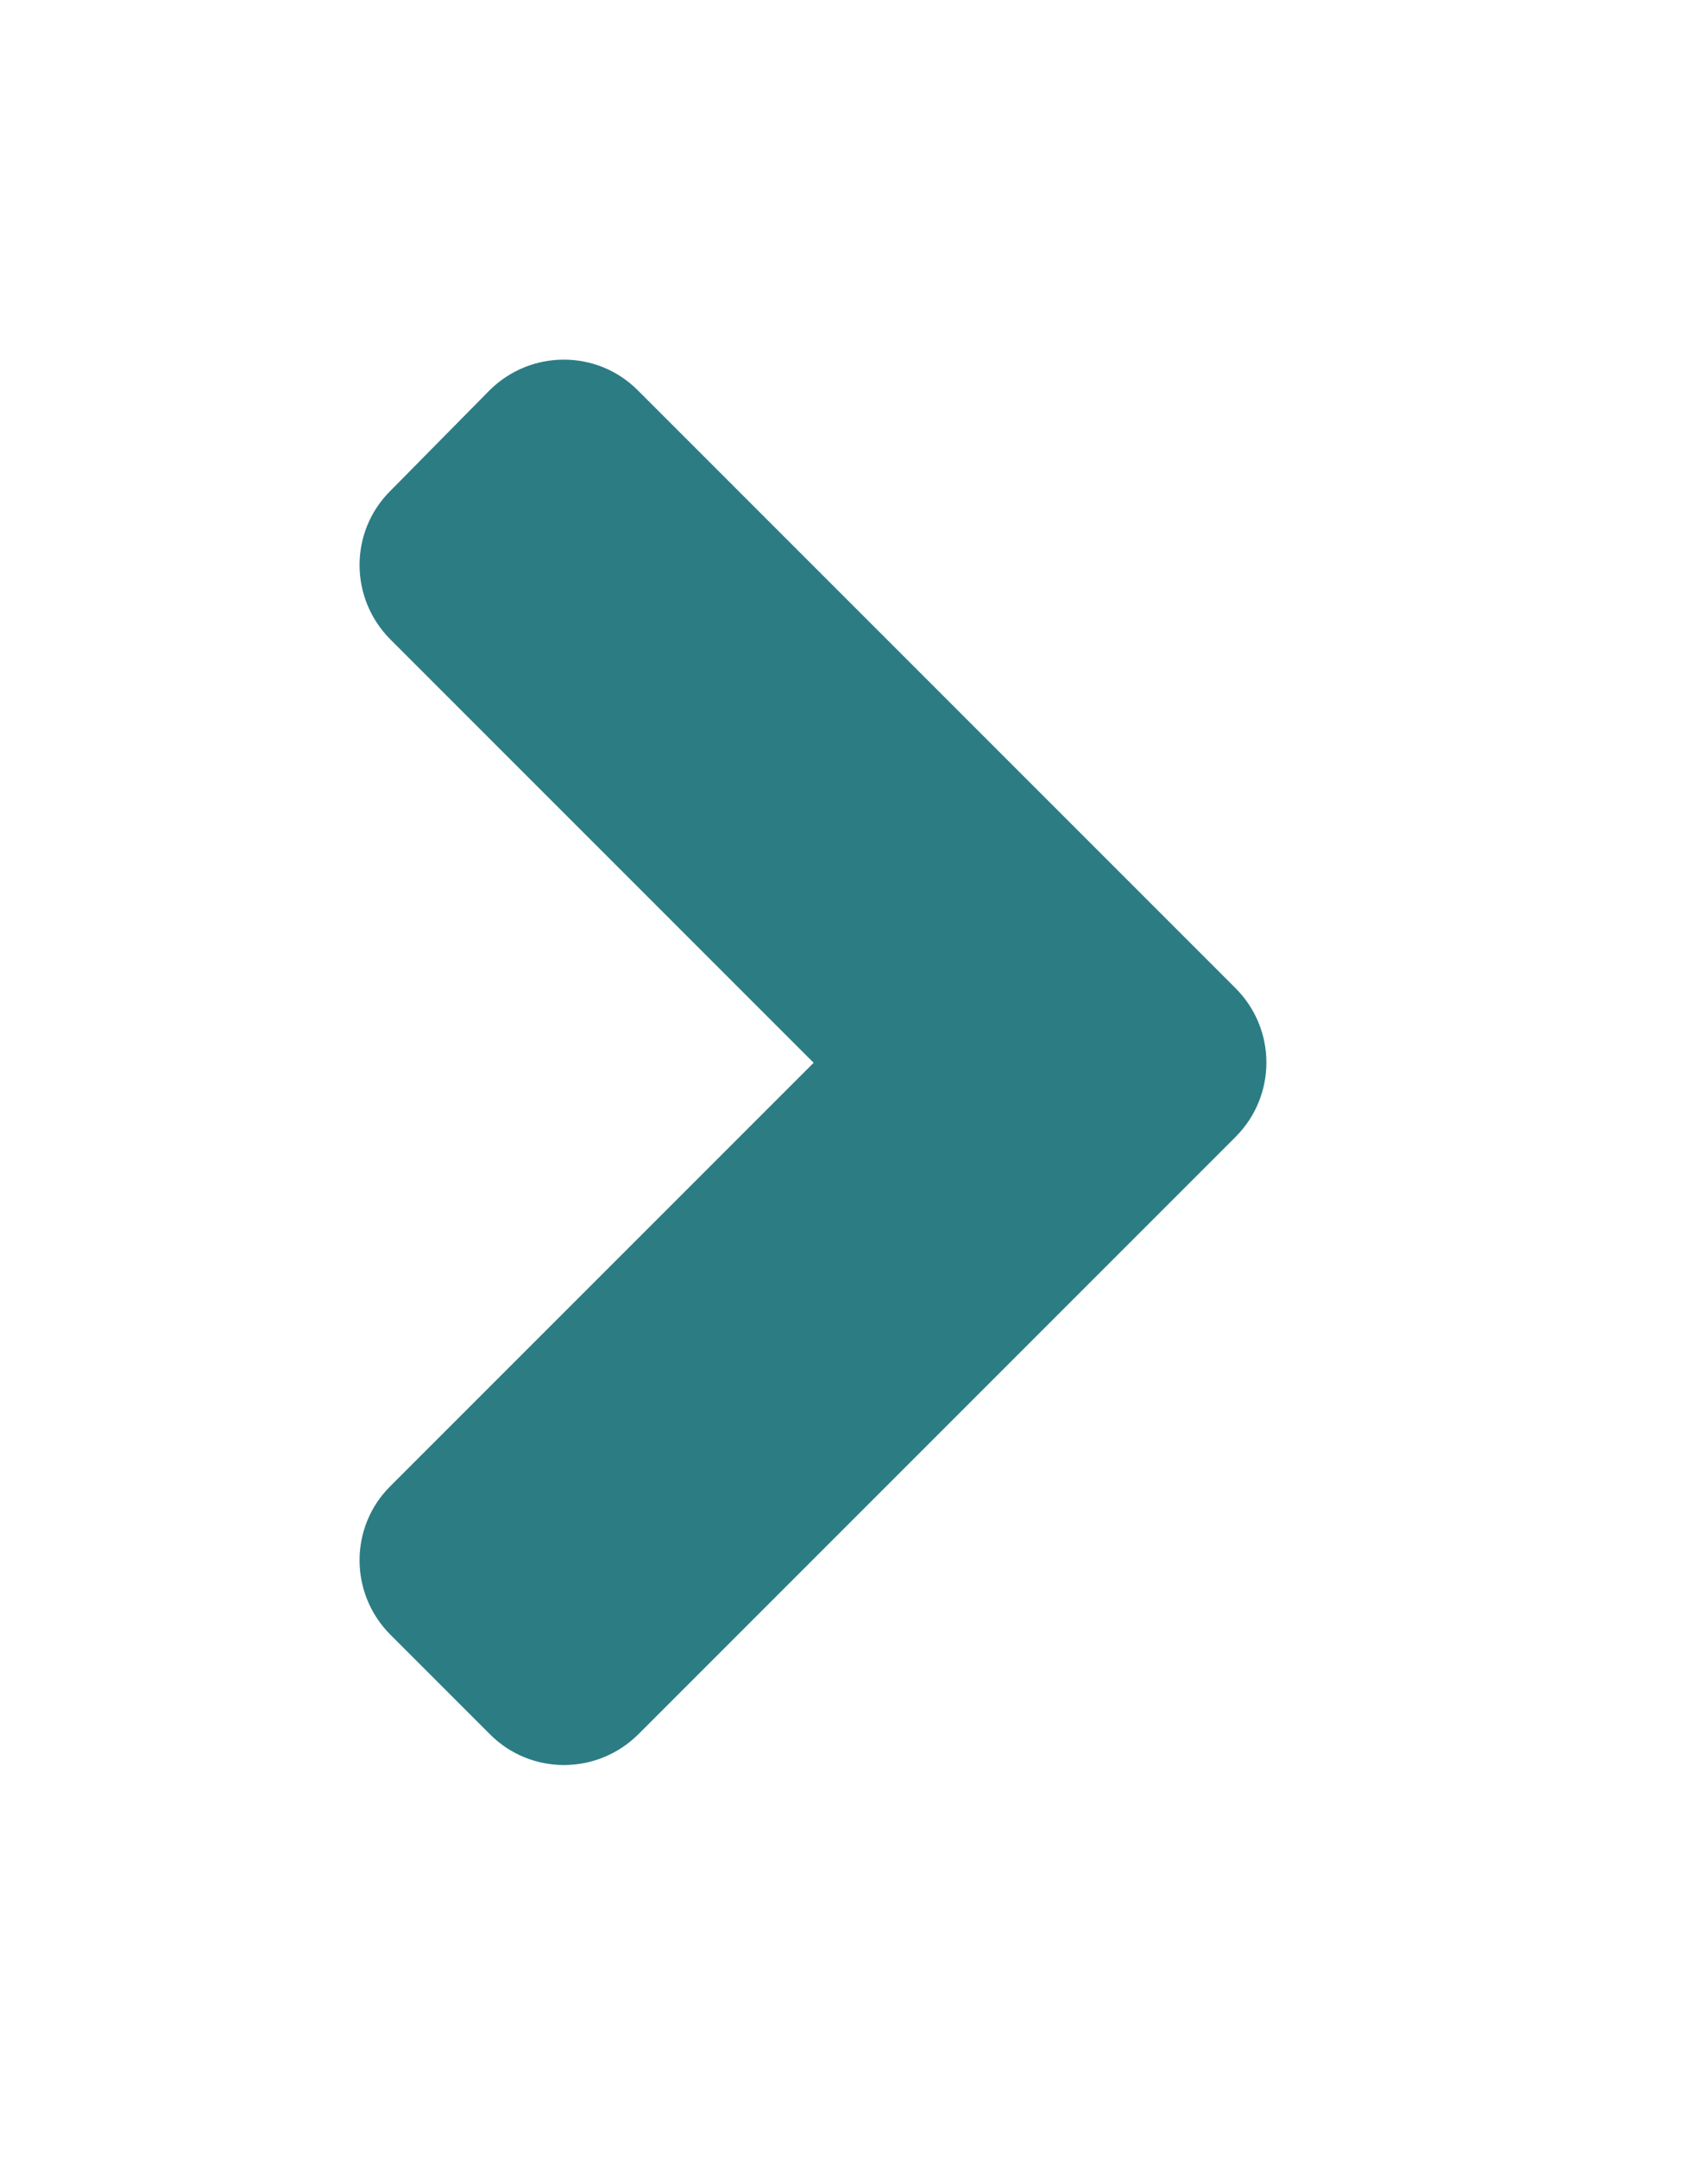 <svg width="19" height="24" viewBox="0 0 19 24" fill="none" xmlns="http://www.w3.org/2000/svg">
<g filter="url(#filter0_d_325_184)">
<path d="M13.744 8.645L7.103 15.286C6.644 15.745 5.902 15.745 5.448 15.286L4.344 14.182C3.885 13.723 3.885 12.981 4.344 12.527L9.051 7.82L4.344 3.113C3.885 2.654 3.885 1.912 4.344 1.458L5.443 0.344C5.902 -0.115 6.644 -0.115 7.098 0.344L13.739 6.985C14.203 7.444 14.203 8.186 13.744 8.645Z" fill="#2C7C84"/>
</g>
<defs>
<filter id="filter0_d_325_184" x="0" y="0" width="18.087" height="23.63" filterUnits="userSpaceOnUse" color-interpolation-filters="sRGB">
<feFlood flood-opacity="0" result="BackgroundImageFix"/>
<feColorMatrix in="SourceAlpha" type="matrix" values="0 0 0 0 0 0 0 0 0 0 0 0 0 0 0 0 0 0 127 0" result="hardAlpha"/>
<feOffset dy="4"/>
<feGaussianBlur stdDeviation="2"/>
<feComposite in2="hardAlpha" operator="out"/>
<feColorMatrix type="matrix" values="0 0 0 0 0 0 0 0 0 0 0 0 0 0 0 0 0 0 0.25 0"/>
<feBlend mode="normal" in2="BackgroundImageFix" result="effect1_dropShadow_325_184"/>
<feBlend mode="normal" in="SourceGraphic" in2="effect1_dropShadow_325_184" result="shape"/>
</filter>
</defs>
</svg>
